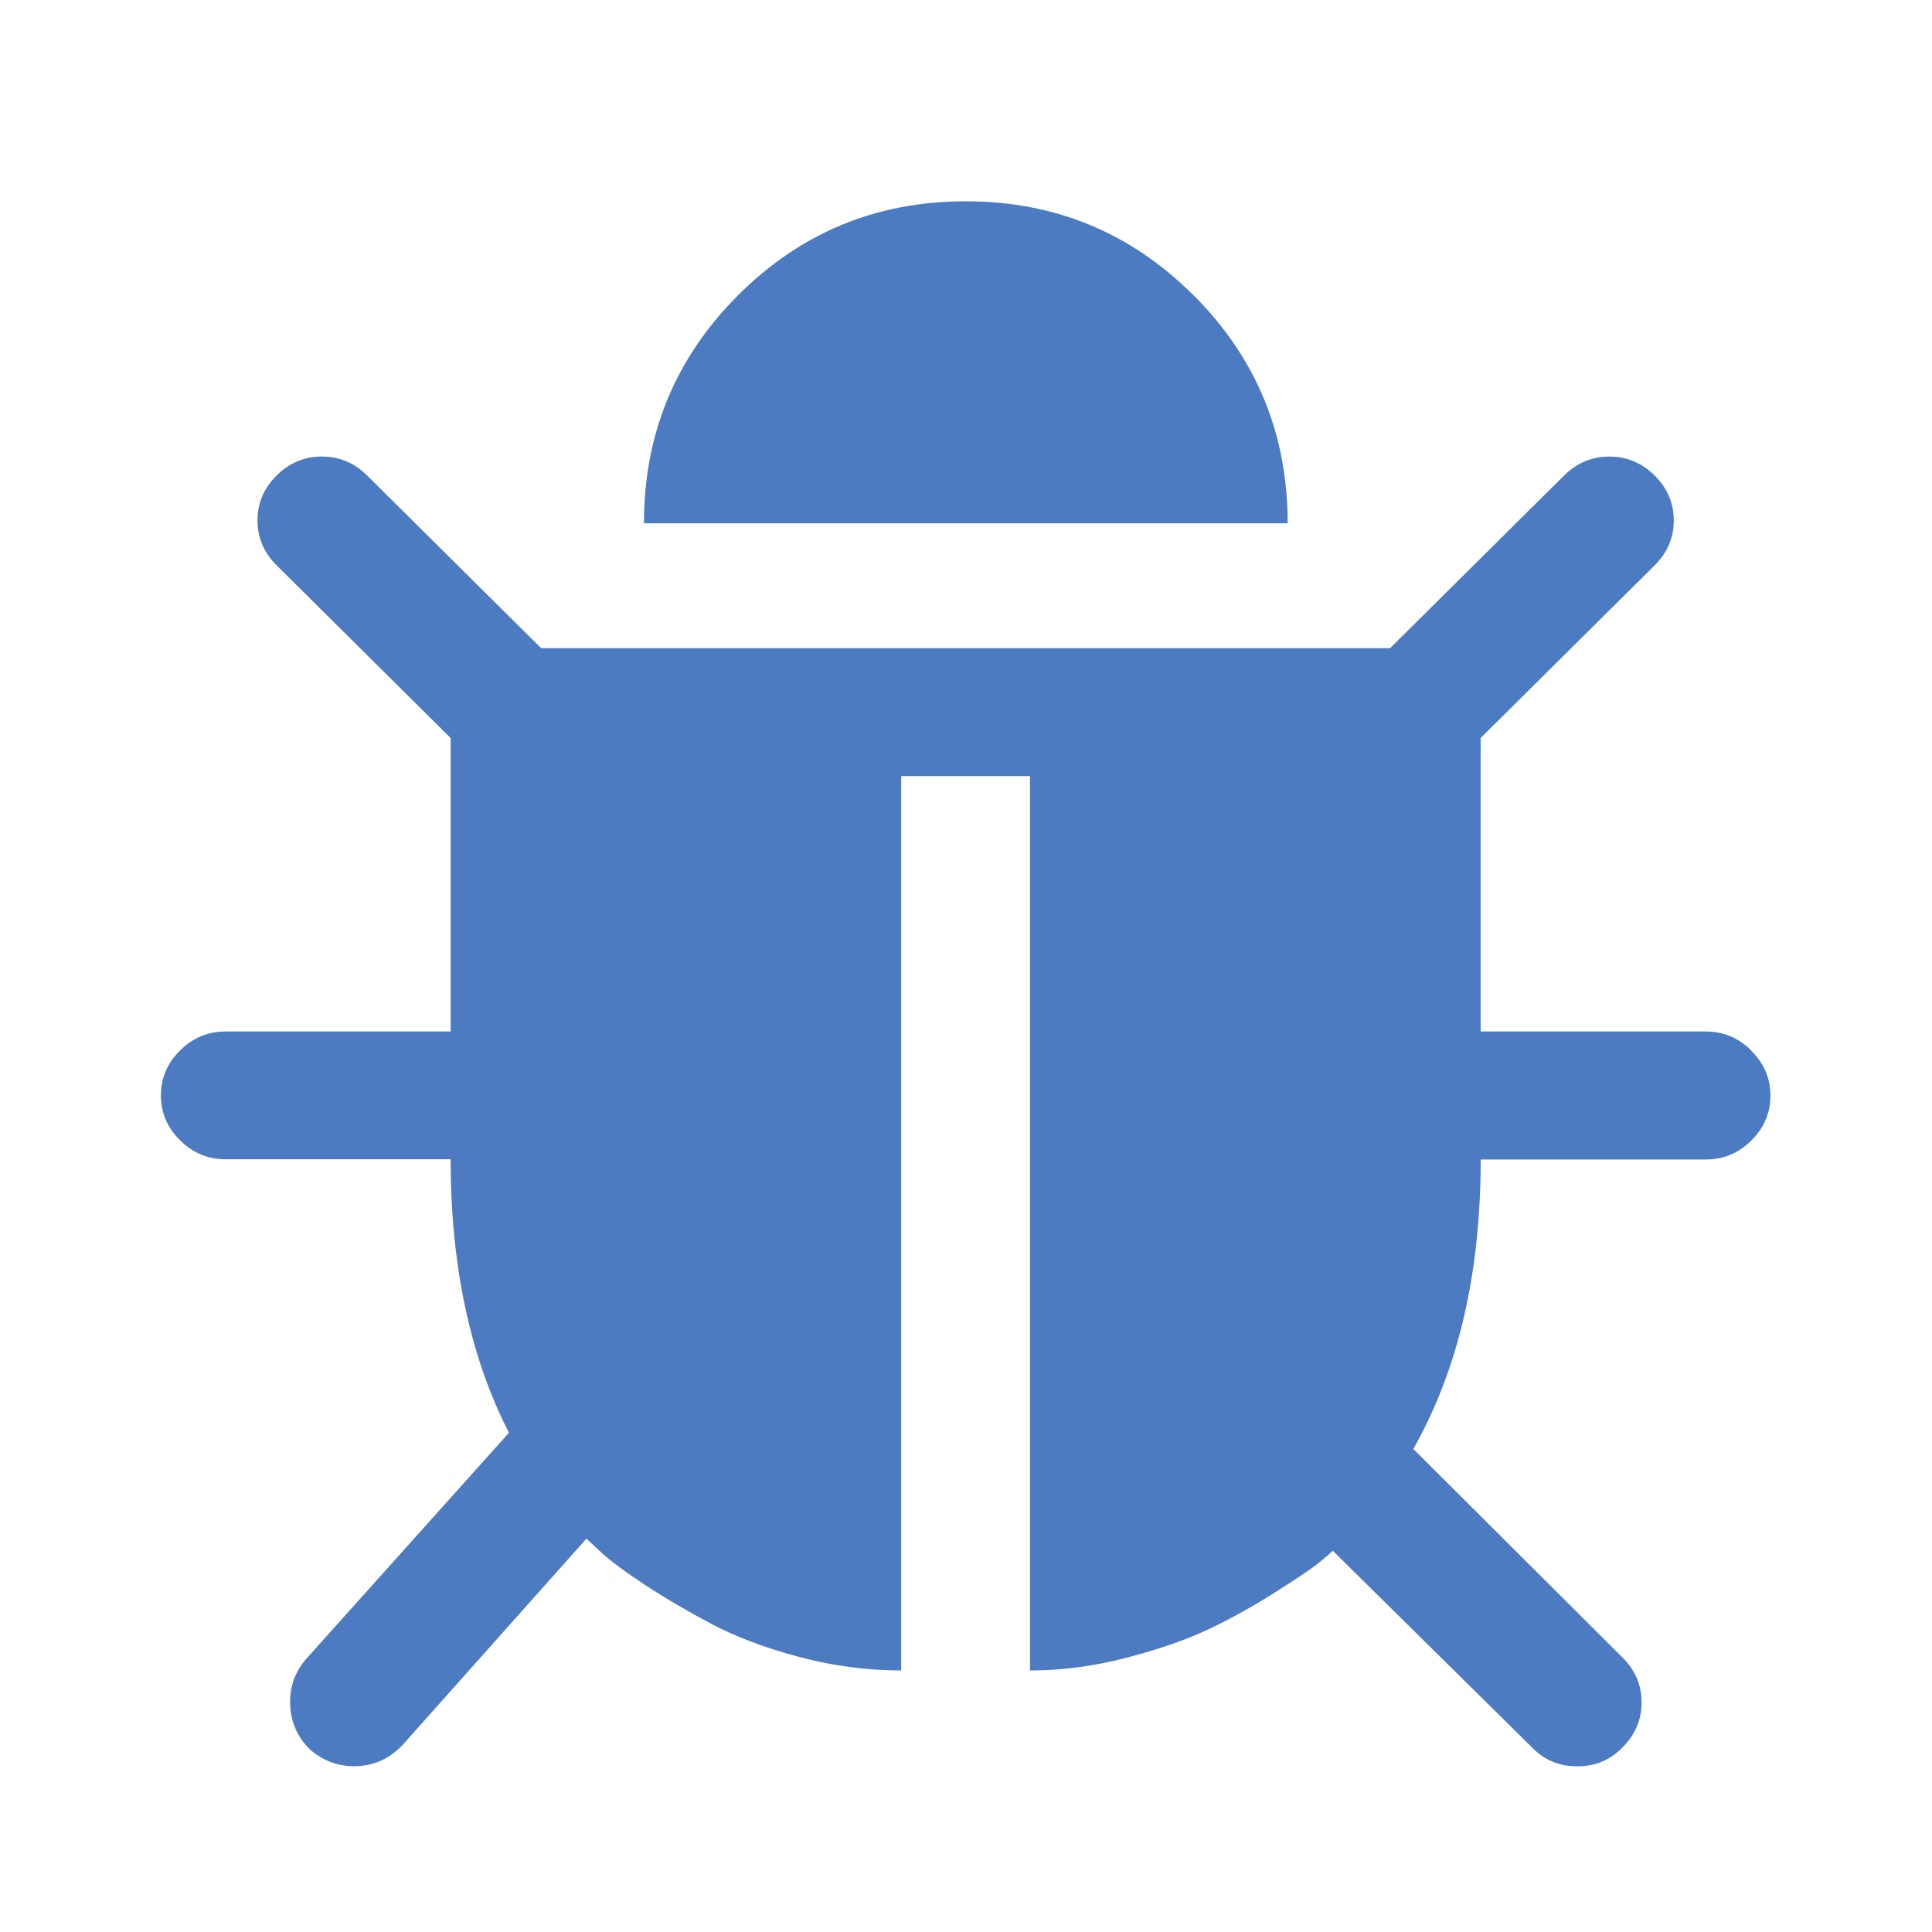 <!-- Generated by IcoMoon.io -->
<svg version="1.1" xmlns="http://www.w3.org/2000/svg" width="32" height="32" viewBox="0 0 32 32">
<title>bug</title>
<path fill="#4c7bc1" d="M29.006 17.403c0.212 0.209 0.318 0.458 0.318 0.744s-0.106 0.535-0.317 0.744c-0.211 0.209-0.461 0.314-0.75 0.314h-3.732c0 1.885-0.372 3.483-1.116 4.794l3.465 3.455c0.211 0.209 0.316 0.457 0.316 0.744s-0.106 0.535-0.316 0.744c-0.2 0.209-0.45 0.314-0.75 0.314s-0.549-0.105-0.75-0.314l-3.299-3.257c-0.055 0.055-0.139 0.126-0.25 0.215s-0.344 0.245-0.7 0.471c-0.355 0.226-0.717 0.427-1.083 0.603s-0.822 0.336-1.366 0.479c-0.544 0.143-1.083 0.215-1.616 0.215v-14.813h-2.133v14.813c-0.566 0-1.13-0.075-1.691-0.224s-1.044-0.331-1.449-0.545c-0.405-0.215-0.772-0.43-1.099-0.645s-0.569-0.393-0.725-0.537l-0.25-0.232-3.049 3.422c-0.222 0.232-0.489 0.347-0.8 0.347-0.267 0-0.505-0.088-0.716-0.265-0.211-0.199-0.325-0.444-0.341-0.736s0.069-0.548 0.258-0.769l3.365-3.753c-0.644-1.256-0.966-2.767-0.966-4.53h-3.732c-0.289 0-0.539-0.105-0.75-0.314s-0.317-0.457-0.317-0.744c0-0.286 0.106-0.535 0.317-0.744s0.461-0.314 0.75-0.314h3.732v-4.861l-2.882-2.86c-0.211-0.209-0.317-0.457-0.317-0.744s0.105-0.534 0.316-0.744c0.211-0.209 0.461-0.314 0.75-0.314s0.539 0.105 0.75 0.314l2.882 2.86h14.061l2.882-2.86c0.211-0.209 0.461-0.314 0.75-0.314s0.539 0.105 0.75 0.314c0.211 0.21 0.317 0.457 0.317 0.744s-0.106 0.535-0.317 0.744l-2.882 2.86v4.861h3.732c0.289 0 0.539 0.105 0.75 0.314zM19.771 4.892c1.038 1.039 1.557 2.297 1.557 3.775h-10.662c0-1.478 0.519-2.736 1.557-3.775s2.296-1.558 3.773-1.558c1.477 0 2.735 0.52 3.773 1.558z"></path>
</svg>
